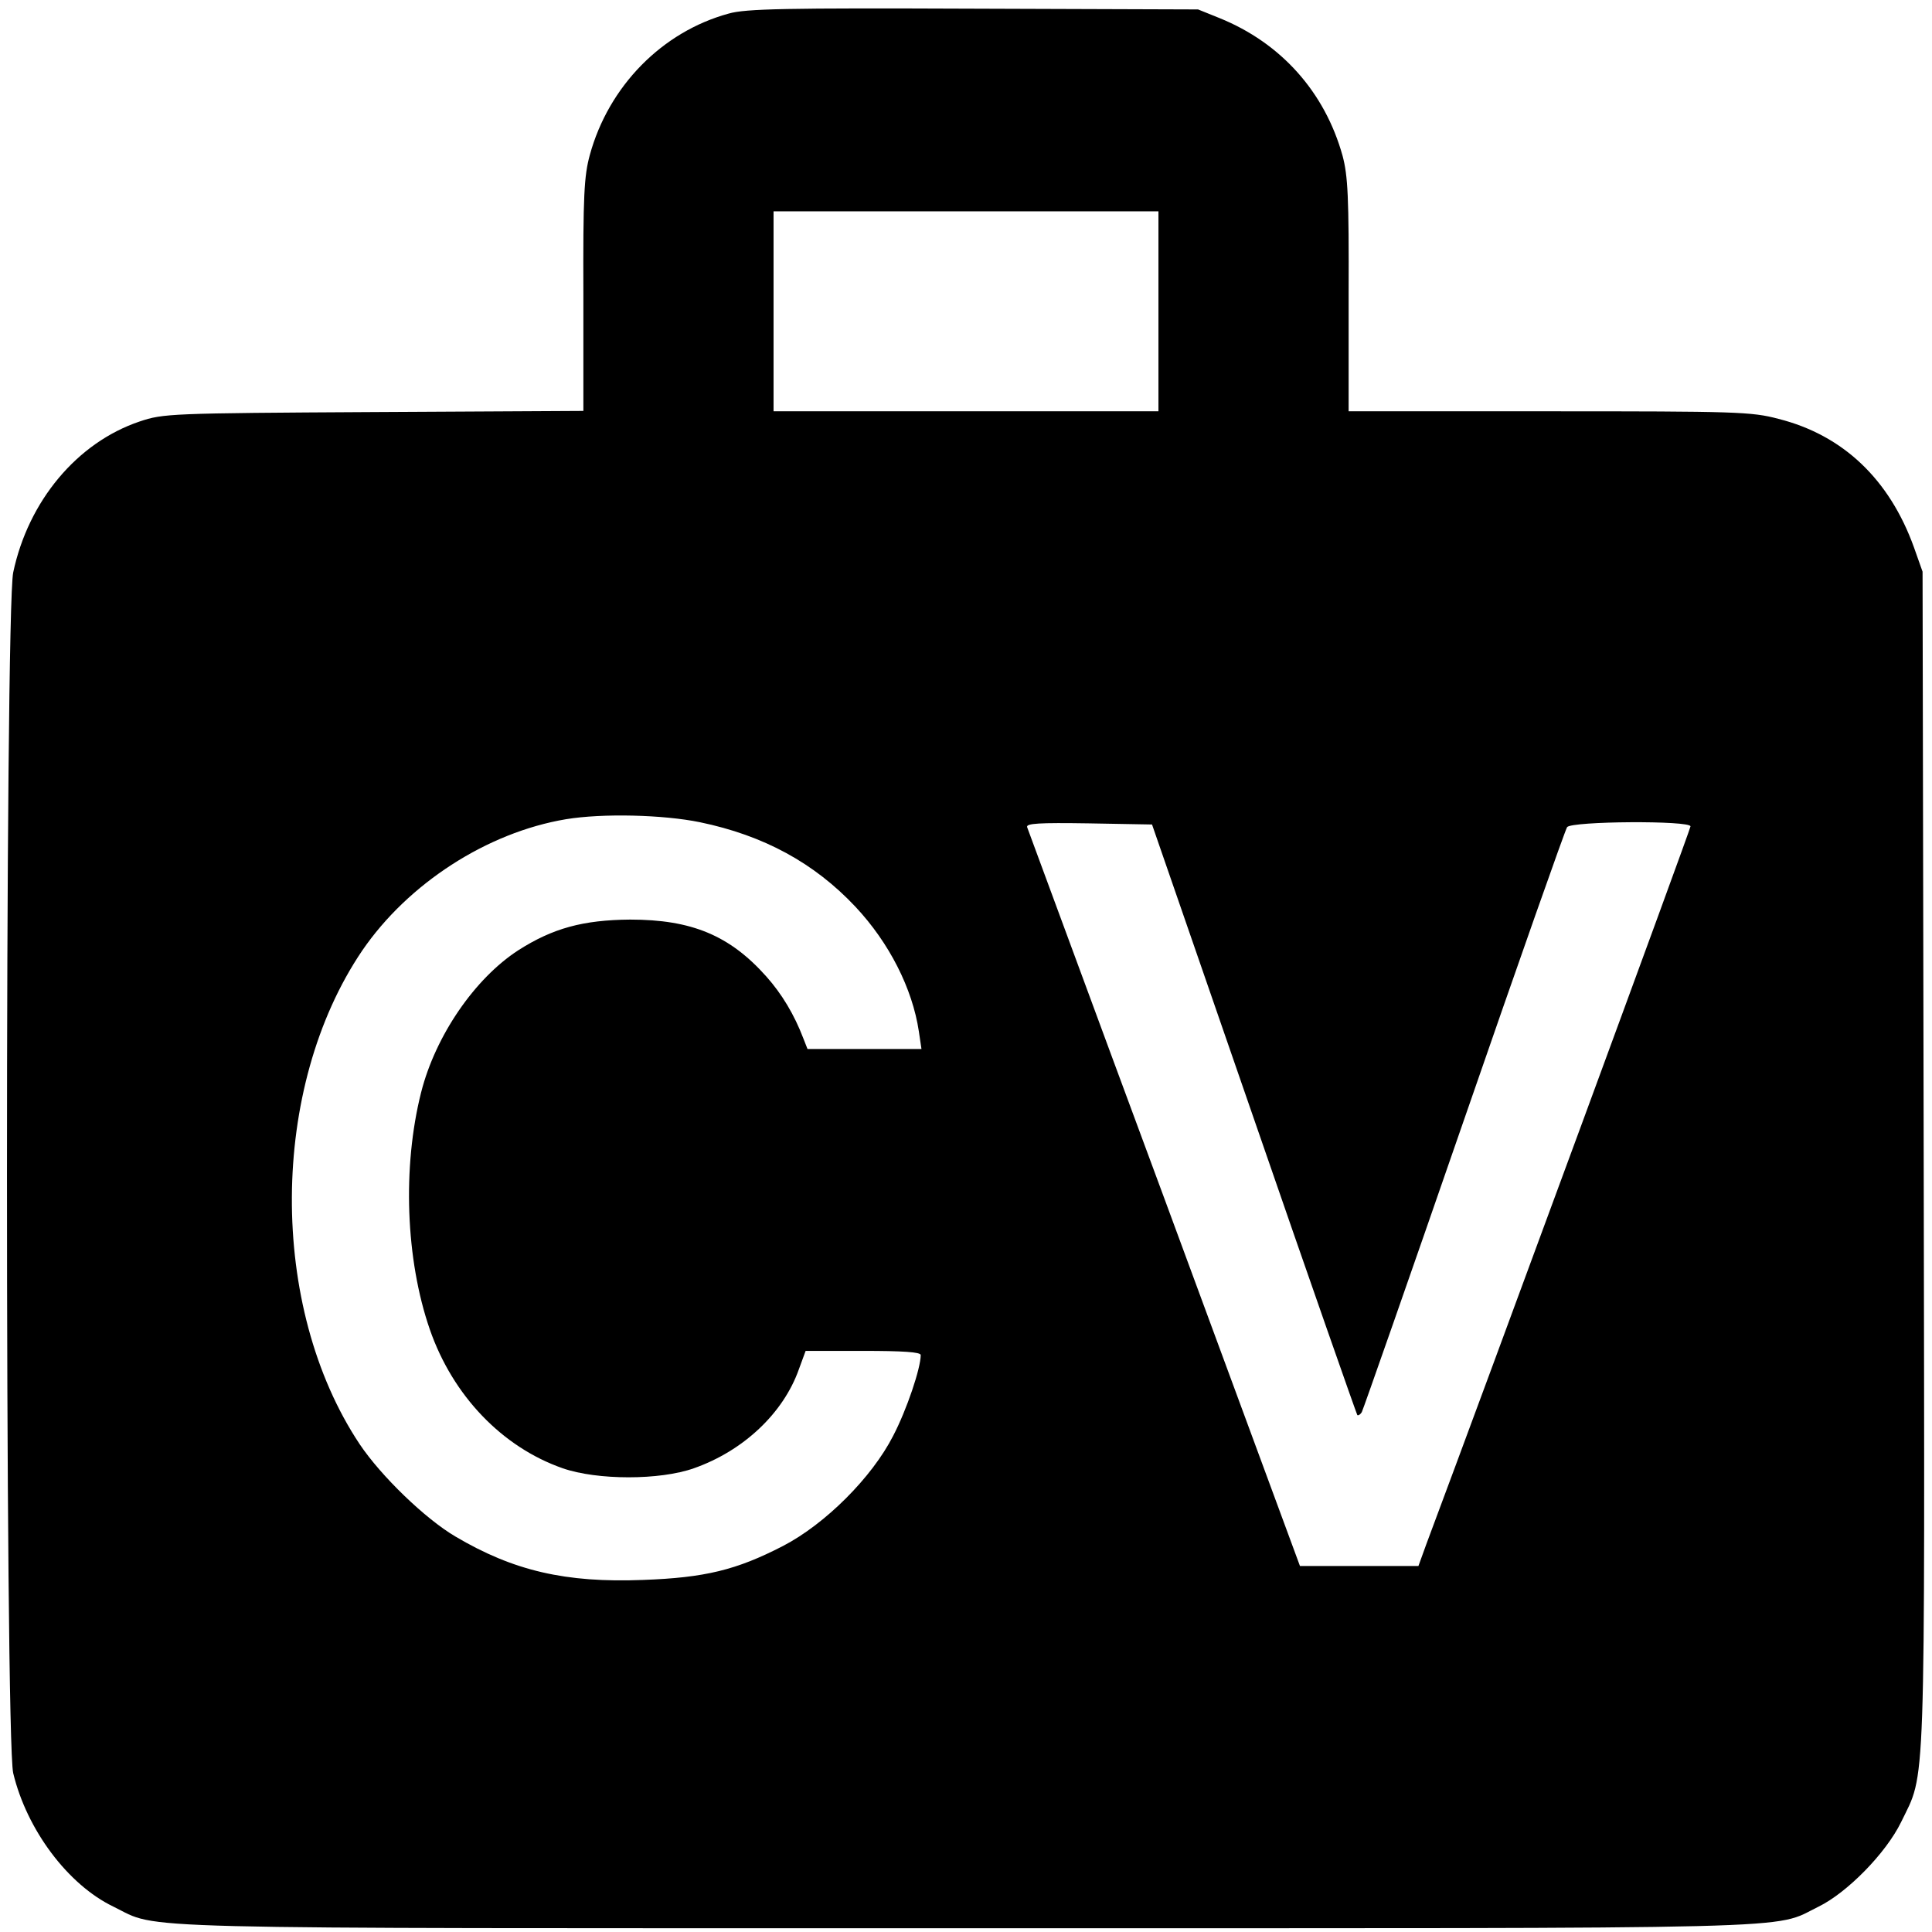 <?xml version="1.0" standalone="no"?>
<!DOCTYPE svg PUBLIC "-//W3C//DTD SVG 20010904//EN"
 "http://www.w3.org/TR/2001/REC-SVG-20010904/DTD/svg10.dtd">
<svg version="1.0" xmlns="http://www.w3.org/2000/svg"
 width="512pt" height="512pt" viewBox="0 0 512 512"
 preserveAspectRatio="xMidYMid meet">
<g transform="translate(0,512) scale(0.1,-0.1)"
fill="#000000" stroke="none">
<path d="M1931 5084 c-176 -48 -318 -192 -368 -375 -15 -55 -18 -107 -17 -371
l0 -307 -555 -3 c-543 -3 -558 -4 -621 -25 -166 -56 -295 -211 -335 -400 -22
-105 -22 -3088 0 -3182 36 -150 145 -296 266 -354 125 -61 -21 -57 2259 -57
2280 0 2134 -4 2259 57 76 37 179 142 219 224 66 137 63 37 60 1756 l-3 1558
-23 65 c-65 180 -188 297 -359 340 -71 19 -113 20 -608 20 l-531 0 0 308 c1
261 -2 316 -16 369 -47 169 -163 299 -326 365 l-57 23 -595 2 c-497 2 -604 0
-649 -13z m1139 -789 l0 -265 -510 0 -510 0 0 265 0 265 510 0 510 0 0 -265z
m-1215 -1354 c169 -35 303 -108 412 -224 90 -96 151 -217 168 -330 l7 -47
-151 0 -151 0 -11 28 c-24 63 -57 118 -98 164 -97 109 -198 151 -361 151 -125
-1 -205 -23 -296 -81 -116 -75 -220 -227 -258 -377 -50 -198 -41 -443 23 -628
61 -176 192 -312 352 -368 92 -32 258 -32 348 0 131 46 237 146 278 262 l18
49 152 0 c105 0 153 -3 153 -11 0 -35 -37 -145 -73 -214 -56 -110 -180 -234
-292 -292 -124 -64 -207 -84 -371 -90 -205 -8 -343 24 -497 115 -80 47 -197
160 -254 245 -242 364 -239 945 7 1308 122 178 331 313 540 348 97 16 258 12
355 -8z m1468 -786 c148 -429 272 -782 274 -785 2 -2 8 1 12 8 4 8 126 356
271 775 145 419 268 768 273 775 12 16 327 18 327 2 0 -8 -538 -1469 -700
-1902 l-21 -58 -157 0 -157 0 -359 973 c-198 534 -361 978 -364 985 -3 10 31
12 163 10 l168 -3 270 -780z"/>
</g>
</svg>
